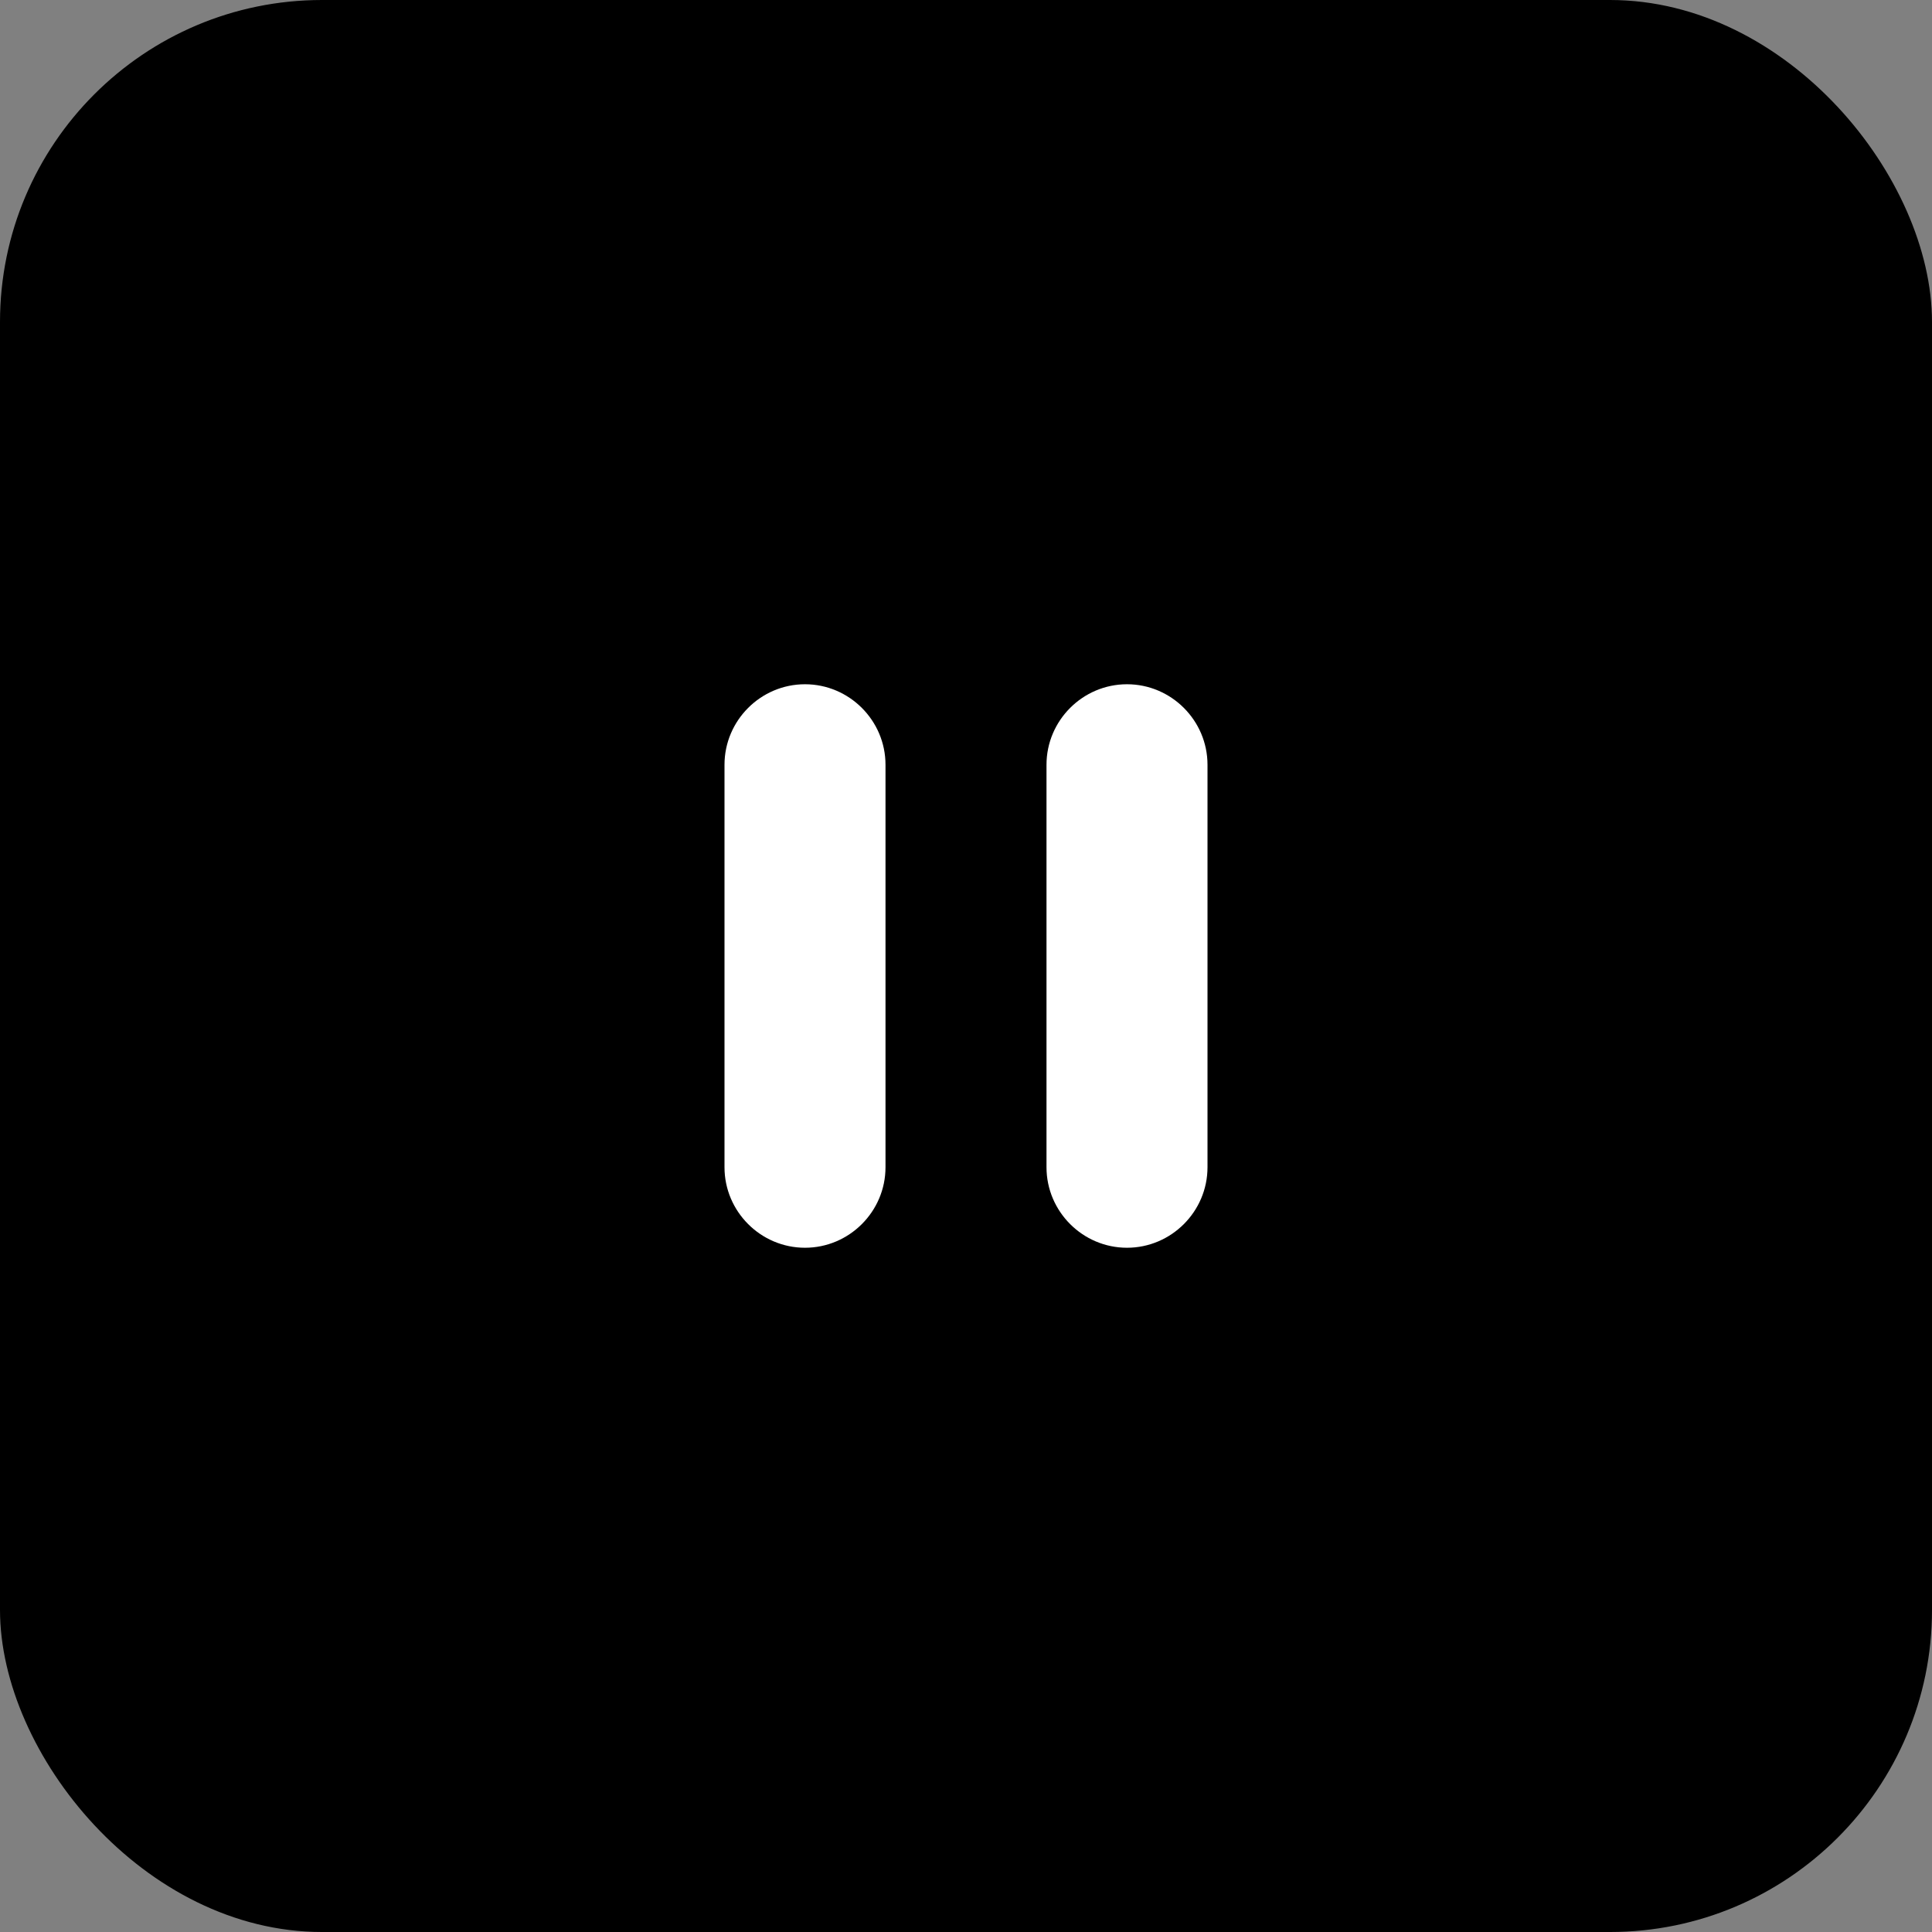 <svg width="48" height="48" viewBox="0 0 48 48" fill="none" xmlns="http://www.w3.org/2000/svg">
    <rect x="0" y="0" width="48" height="48" fill="#808080" stroke="none"/>
    <rect width="48" height="48" rx="8" fill="currentColor"/>
    <path d="M20 31C21.1 31 22 30.1 22 29V19C22 17.9 21.1 17 20 17C18.9 17 18 17.9 18 19V29C18 30.1 18.9 31 20 31ZM26 19V29C26 30.1 26.9 31 28 31C29.1 31 30 30.1 30 29V19C30 17.9 29.1 17 28 17C26.9 17 26 17.9 26 19Z"
          fill="white"/>
</svg>
